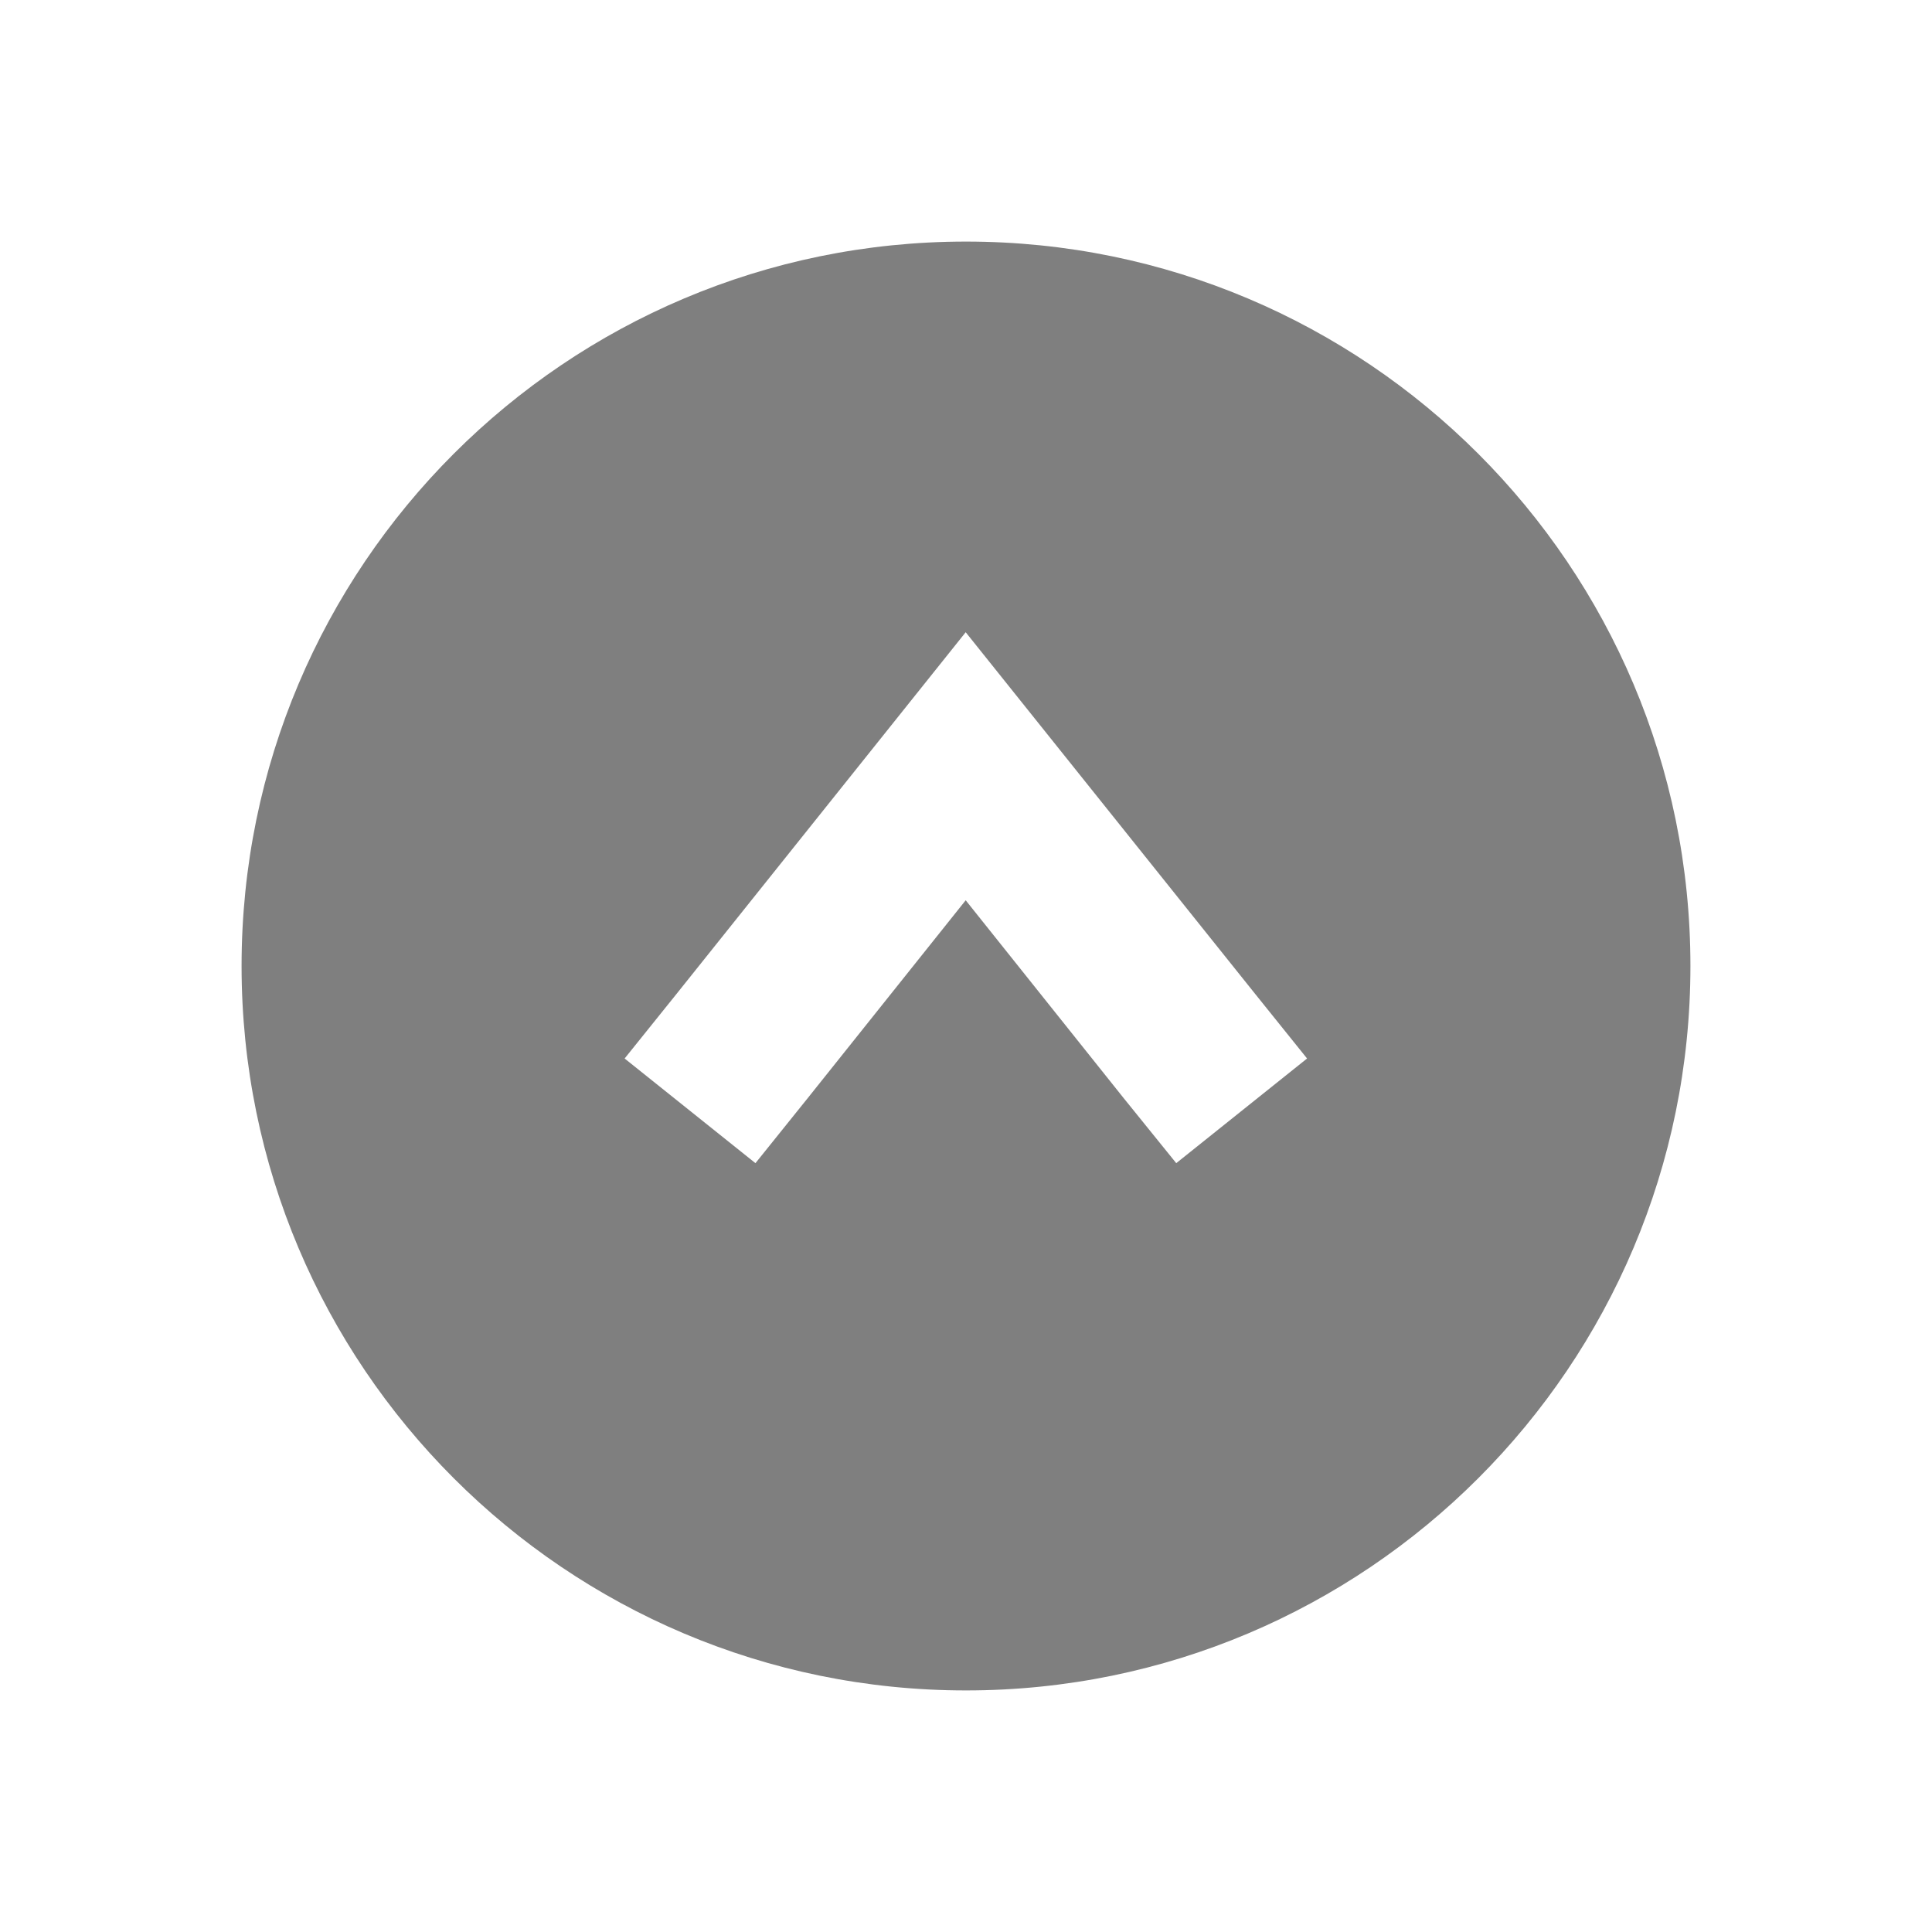 <svg xmlns="http://www.w3.org/2000/svg" xmlns:svg="http://www.w3.org/2000/svg" id="svg928" width="24" height="24" version="1.1" viewBox="0 0 6.35 6.35"><g id="layer1" transform="translate(0,-290.65)"><path style="opacity:1;fill:#7f7f7f;fill-opacity:1;stroke:none;stroke-width:.265;stroke-linecap:square;stroke-linejoin:miter;stroke-miterlimit:4;stroke-dasharray:none;stroke-opacity:1;paint-order:stroke fill markers" id="path1478" d="m 5.556,293.825 c 0,-1.315 -1.066,-2.381 -2.381,-2.381 -1.315,0 -2.381,1.066 -2.381,2.381 0,1.315 1.066,2.381 2.381,2.381 1.315,0 2.381,-1.066 2.381,-2.381 z m -1.26,0.304 -0.43,0.344 -0.173,-0.214 -0.519,-0.65 -0.519,0.65 -0.172,0.214 -0.43,-0.344 0.172,-0.214 0.949,-1.187 0.95,1.187 z"/><path id="path3037" d="m 3.175,279.207 c -1.315,0 -2.381,1.066 -2.381,2.381 0,1.315 1.066,2.381 2.381,2.381 1.315,0 2.381,-1.066 2.381,-2.381 0,-1.315 -1.066,-2.381 -2.381,-2.381 z m -0.662,1.389 1.232,0.711 v -0.71 h 0.422 v 1.984 H 3.745 v -0.71 l -1.232,0.711 z" style="opacity:1;fill:#7f7f7f;fill-opacity:1;stroke:none;stroke-width:.265;stroke-linecap:square;stroke-linejoin:miter;stroke-miterlimit:4;stroke-dasharray:none;stroke-opacity:1;paint-order:stroke fill markers"/></g></svg>